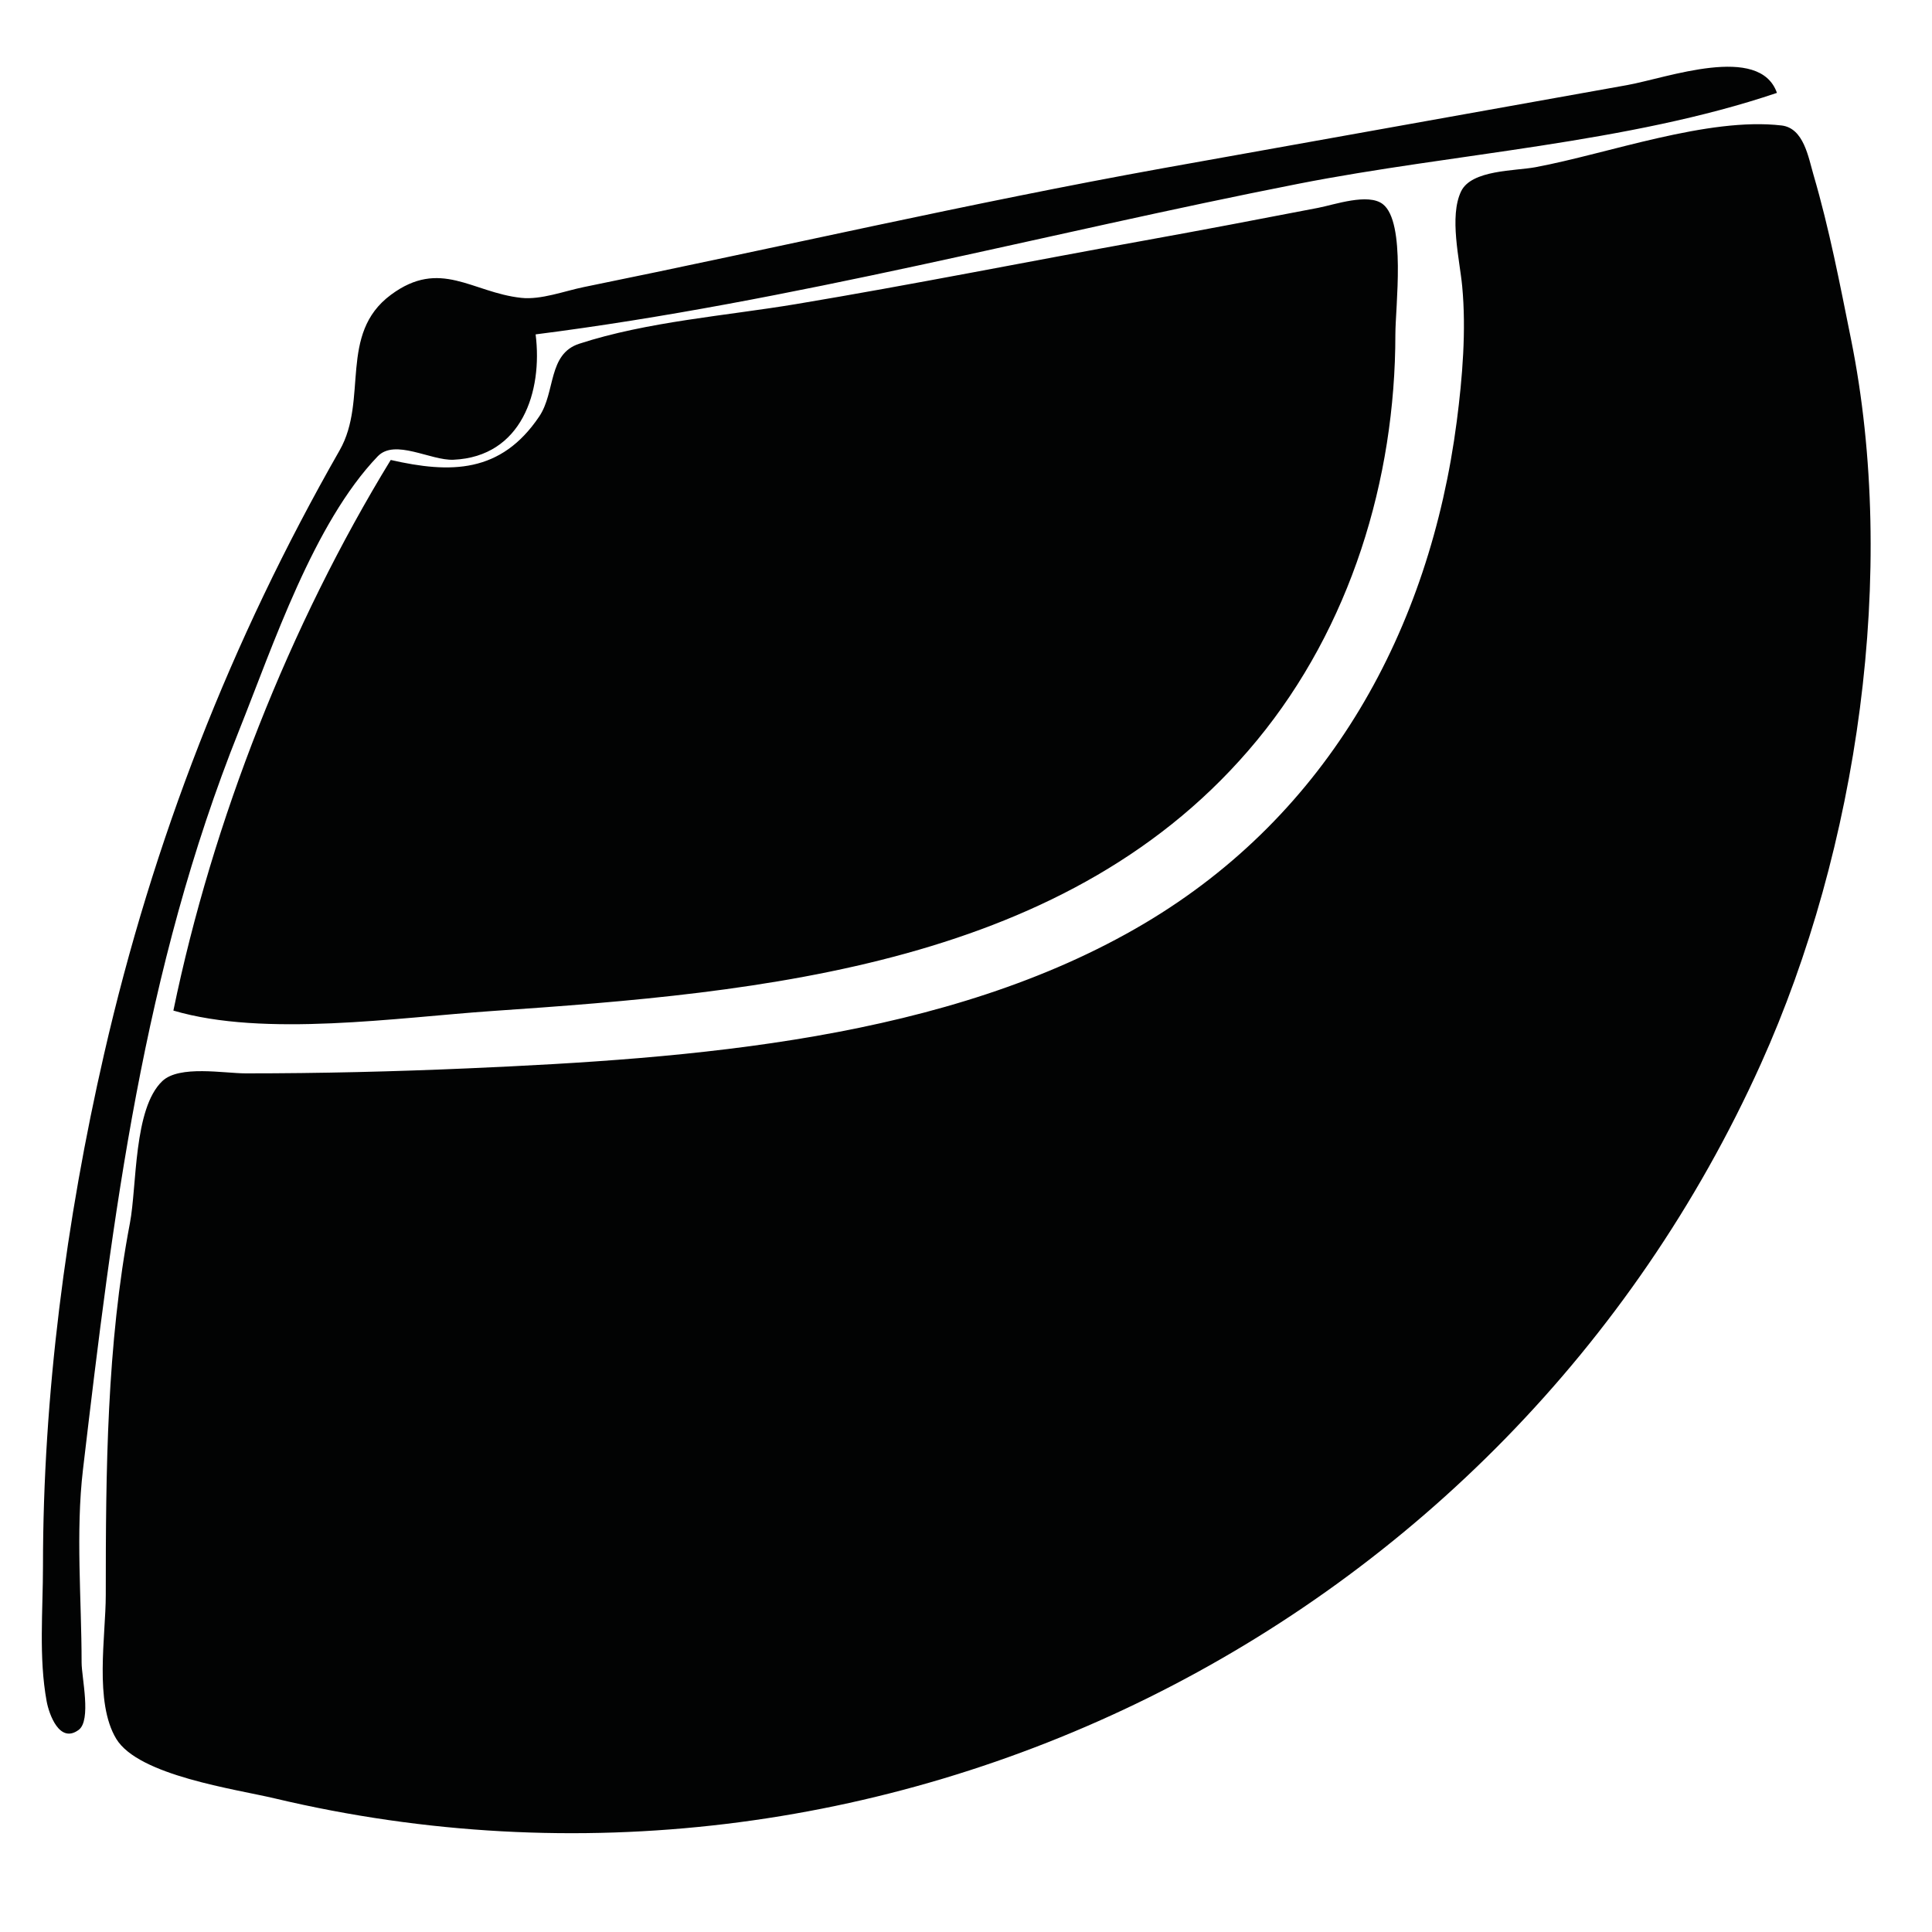 <?xml version="1.0" encoding="UTF-8" standalone="no"?>
<!-- Created with Inkscape (http://www.inkscape.org/) -->

<svg
   version="1.1"
   id="svg1"
   width="426.667"
   height="426.667"
   viewBox="0 0 426.667 426.667"
   sodipodi:docname="JSF.svg"
   inkscape:version="1.3.2 (091e20e, 2023-11-25, custom)"
   inkscape:export-filename="JSF.svg"
   inkscape:export-xdpi="96"
   inkscape:export-ydpi="96"
   xmlns:inkscape="http://www.inkscape.org/namespaces/inkscape"
   xmlns:sodipodi="http://sodipodi.sourceforge.net/DTD/sodipodi-0.dtd"
   xmlns="http://www.w3.org/2000/svg"
   xmlns:svg="http://www.w3.org/2000/svg">
  <defs
     id="defs1" />
  <sodipodi:namedview
     id="namedview1"
     pagecolor="#505050"
     bordercolor="#ffffff"
     borderopacity="1"
     inkscape:showpageshadow="0"
     inkscape:pageopacity="0"
     inkscape:pagecheckerboard="1"
     inkscape:deskcolor="#505050"
     inkscape:zoom="1.9242188"
     inkscape:cx="213.07348"
     inkscape:cy="205.01827"
     inkscape:window-width="960"
     inkscape:window-height="1017"
     inkscape:window-x="2232"
     inkscape:window-y="-8"
     inkscape:window-maximized="0"
     inkscape:current-layer="g1" />
  <g
     inkscape:groupmode="layer"
     inkscape:label="Image"
     id="g1">
    <path
       style="fill:#020303;stroke:none"
       d="m 118.291,73.846 c 56.4,-7.165 112.725,-22.331 168.533,-33.276 34.156,-6.699 72.715,-8.925 105.6,-20.058 -3.834,-10.904 -24.26,-3.307 -33.067,-1.722 l -102.4,18.336 c -42.867,7.732 -85.31,17.588 -128,26.265 -4.305,0.875 -9.461,2.867 -13.867,2.386 C 104.203,64.589 97.243,57.019 86.337,65.099 74.668,73.744 81.385,88.281 75.007,99.446 50.989,141.491 33.807,185.558 22.986,232.779 14.573,269.488 9.491,308.211 9.491,345.846 c 0,9.809 -0.963,20.183 0.809,29.863 0.52,2.837 2.838,9.45 7.069,6.328 2.864,-2.113 0.656,-11.601 0.655,-14.857 -0.005,-13.996 -1.336,-28.765 0.305,-42.667 6.634,-56.228 13.217,-110.071 34.469,-163.2 7.499,-18.748 16.471,-45.776 30.614,-60.53 3.808,-3.972 11.693,0.974 16.746,0.747 15.079,-0.68 19.719,-15.07 18.133,-27.683 M 393.432,27.708 c -16.246,-1.888 -38.277,6.214 -54.342,9.219 -4.492,0.84 -14.132,0.552 -16.423,5.339 -2.658,5.553 -0.315,15.056 0.242,20.913 0.924,9.709 0.058,20.229 -1.194,29.867 -5.974,45.97 -28.24,86.754 -69.025,110.918 -43.464,25.751 -100.053,29.816 -149.333,31.974 -16.364,0.717 -32.661,1.109 -49.067,1.109 -4.816,0 -14.688,-1.87 -18.45,1.71 -6.378,6.07 -5.583,23.143 -7.15,31.356 -5.134,26.913 -5.333,54.837 -5.333,82.133 0,9.055 -2.584,23.687 2.32,31.772 4.928,8.123 26.304,11.085 35.013,13.151 133.395,31.659 271.684,-36.887 328.201,-162.257 21.401,-47.472 30.261,-108.601 19.89,-160 -2.467,-12.225 -4.768,-24.287 -8.277,-36.267 -1.144,-3.905 -2.158,-10.366 -7.072,-10.937 M 86.291,101.579 c -22.316,36.462 -39.353,79.704 -48,121.6 20.112,5.945 49.593,1.52 70.4,0.096 59.693,-4.088 127.866,-9.934 168.944,-59.829 20.565,-24.978 30.523,-57.468 30.523,-89.6 0,-5.969 2.388,-24.773 -2.777,-28.766 -3.24,-2.505 -10.685,0.128 -14.29,0.823 -12.788,2.467 -25.583,4.913 -38.4,7.224 -25.591,4.614 -51.164,9.731 -76.8,14.015 -15.574,2.603 -32.969,3.876 -47.979,8.773 -6.952,2.268 -5.198,10.663 -8.82,16.049 -8.462,12.587 -19.601,12.634 -32.801,9.616 z"
       id="path4" />
  </g>
</svg>
